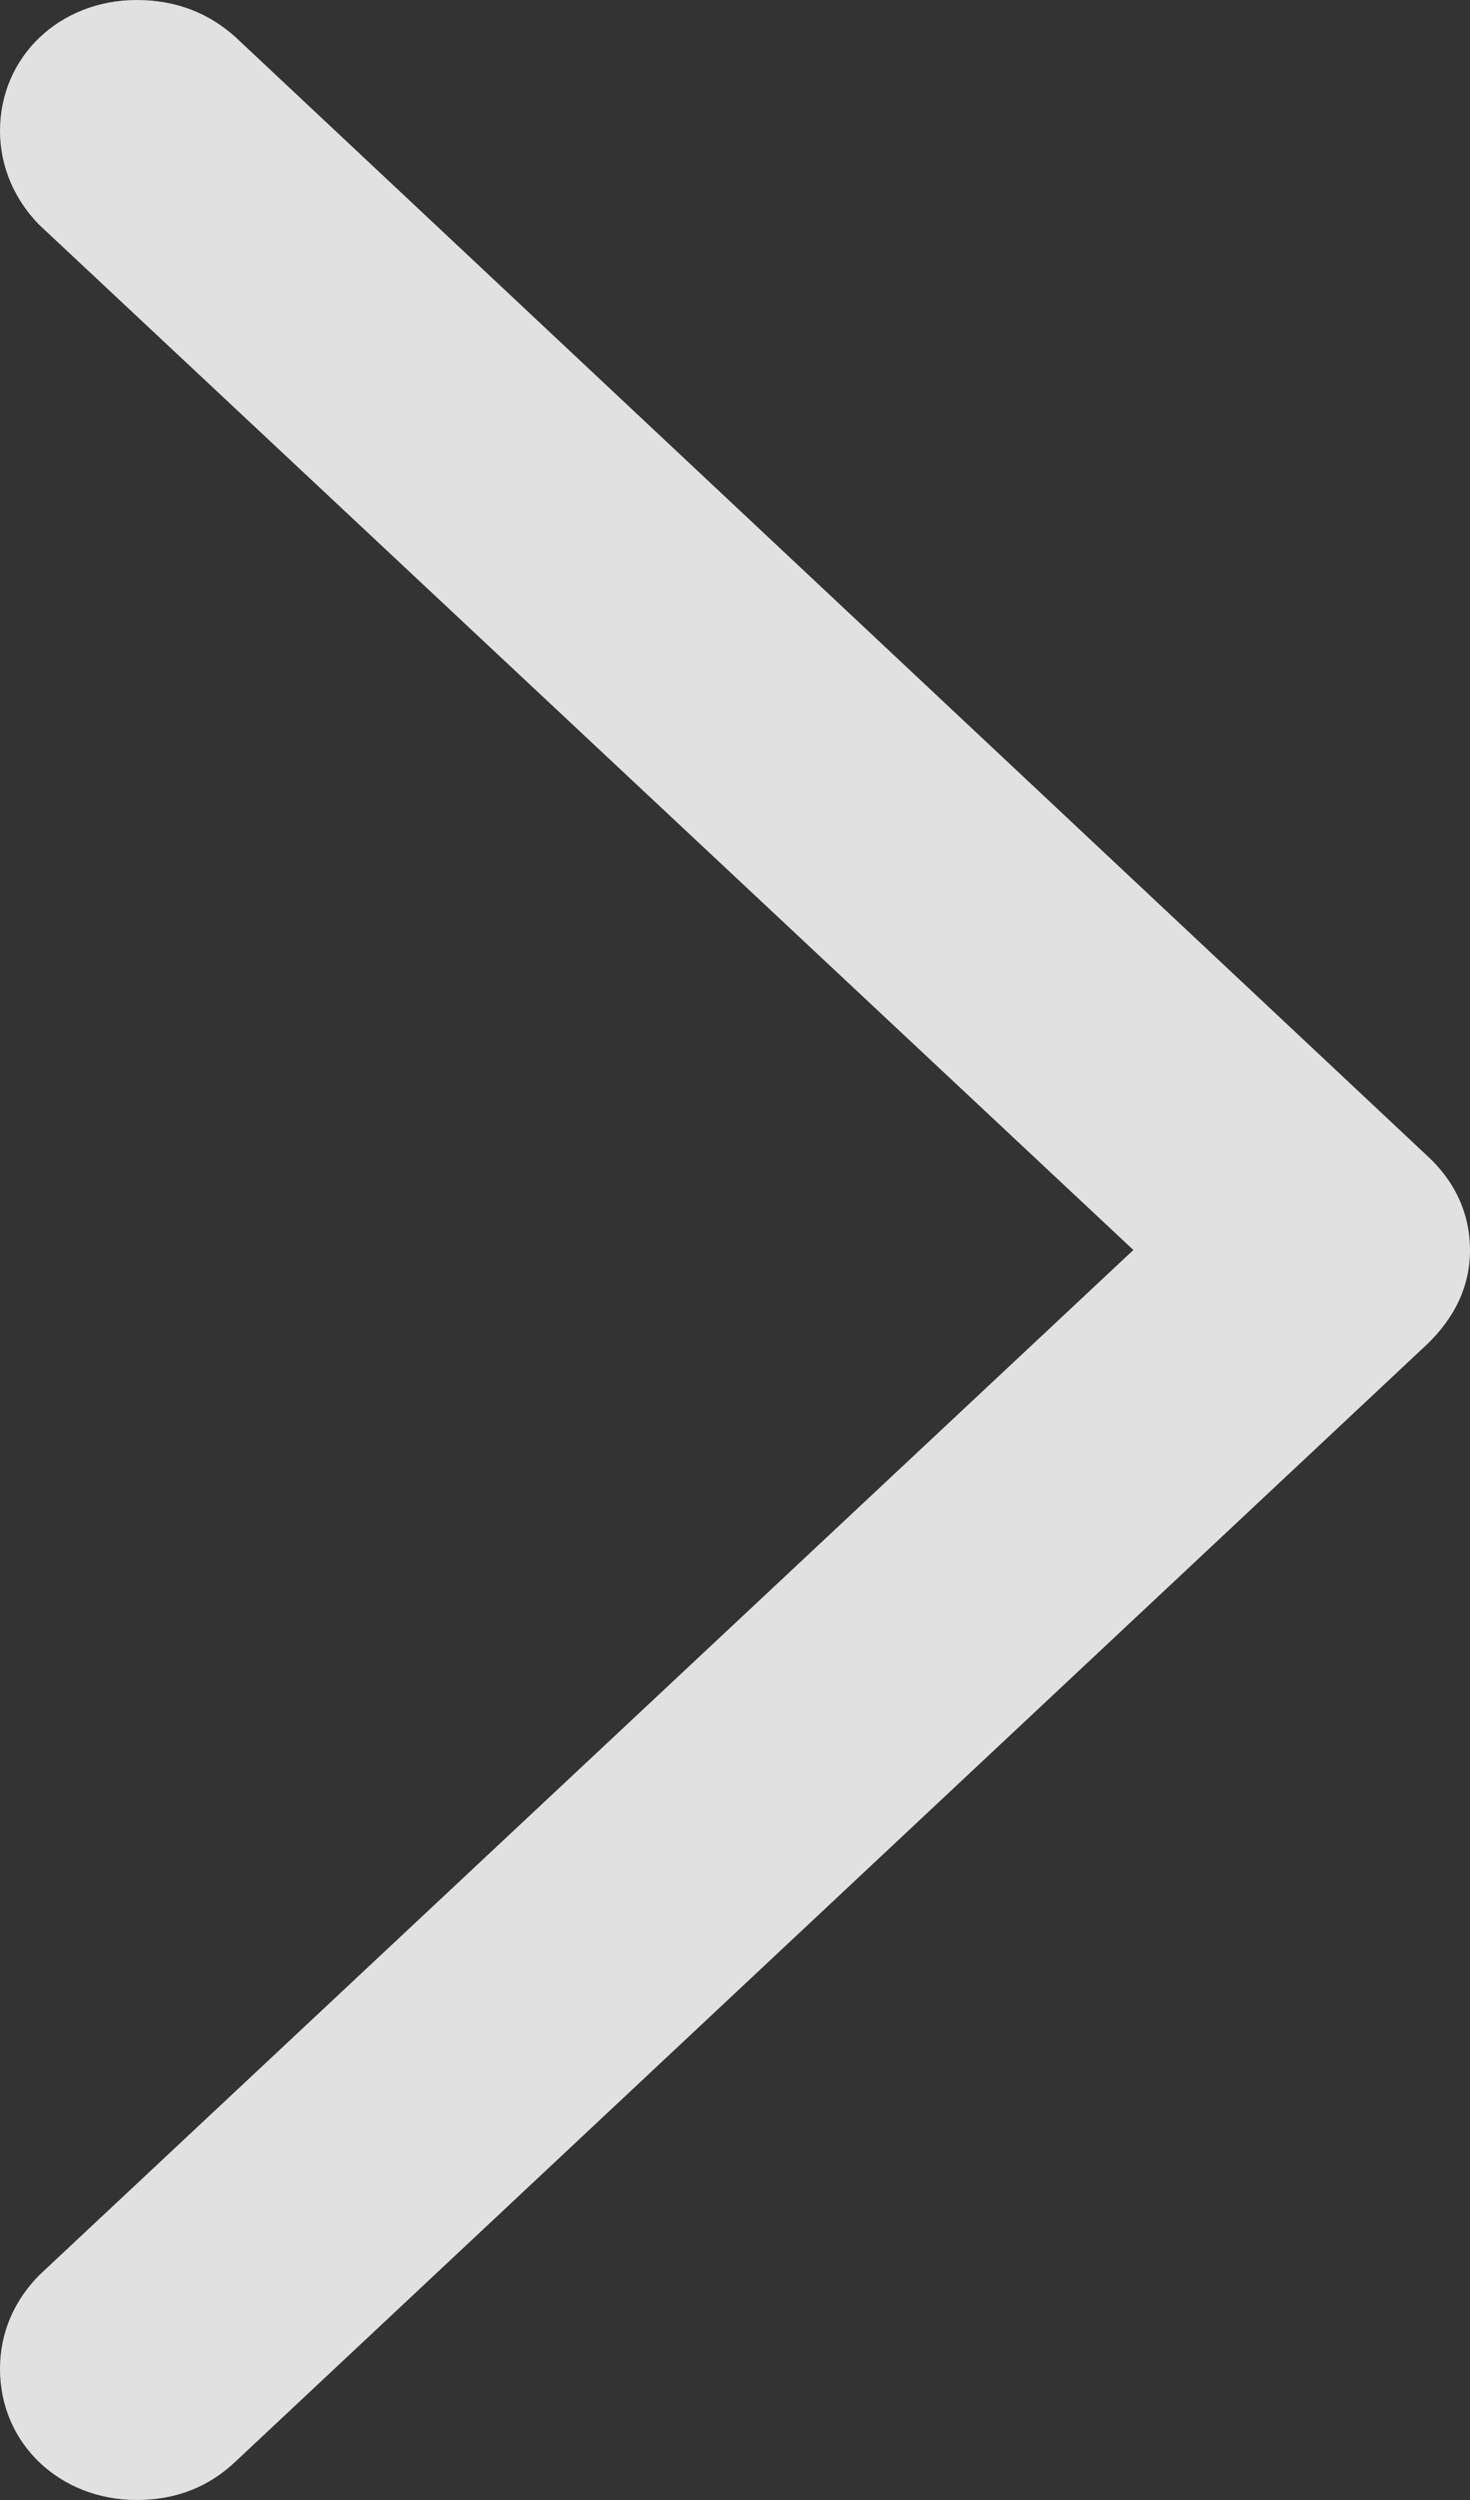 <svg width="10" height="17" viewBox="0 0 10 17" fill="none" xmlns="http://www.w3.org/2000/svg">
<rect x="0" y="0" width="10" height="17" fill="#333333" stroke="none"/>
<path d="M10 8.5C10 8.255 9.898 8.03 9.703 7.854L1.605 0.255C1.421 0.088 1.196 0 0.93 0C0.409 0 0 0.382 0 0.891C0 1.136 0.102 1.361 0.266 1.528L7.71 8.5L0.266 15.472C0.102 15.639 0 15.854 0 16.109C0 16.618 0.409 17 0.93 17C1.196 17 1.421 16.912 1.605 16.736L9.703 9.146C9.898 8.96 10 8.745 10 8.5Z" fill="white" fill-opacity="0.85"/>
</svg>
